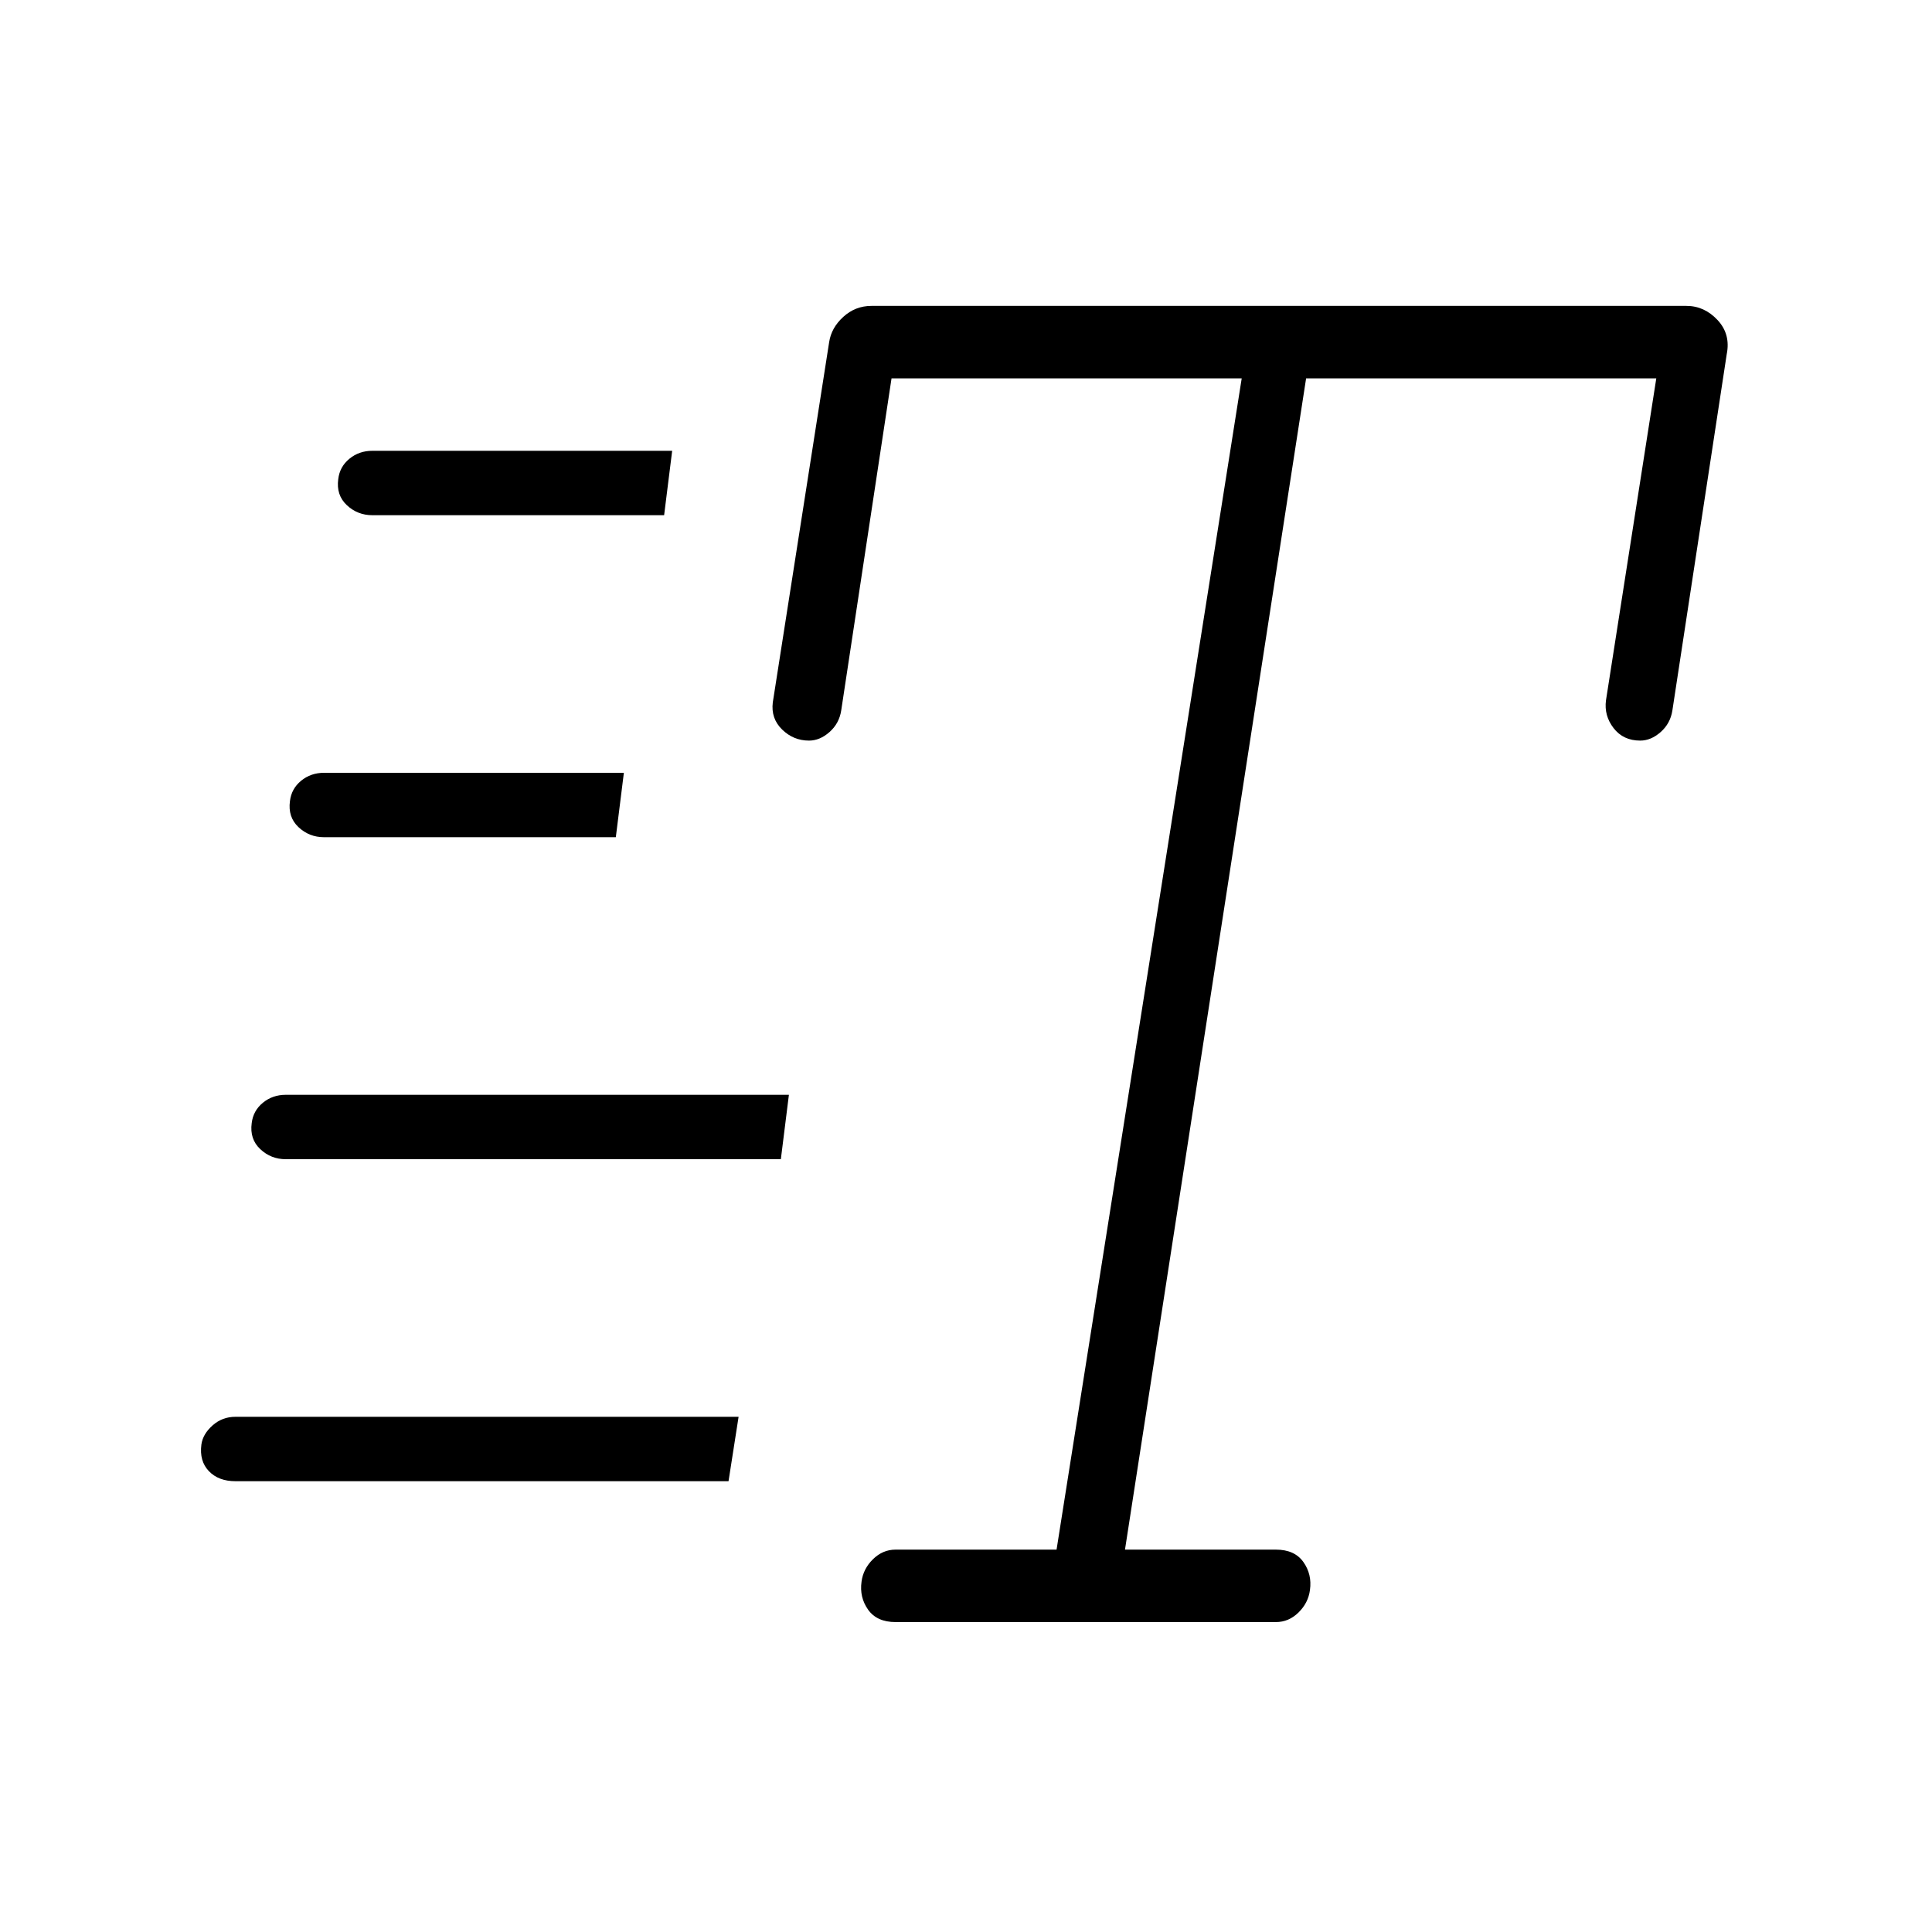 <svg xmlns="http://www.w3.org/2000/svg" height="24" viewBox="0 -960 960 960" width="24"><path d="M445-154q-9.27 0-13.64-6.15-4.36-6.16-3.27-13.9.82-6.4 5.68-11.18Q438.63-190 445-190h80l92-582H443l-25 165q-1 6.48-5.81 10.74T402-592q-7.75 0-13.37-5.5Q383-603 384-611l28-179q1.08-7.16 7.06-12.58Q425.03-808 433-808h405q8.88 0 15.44 7.02Q860-793.96 858-784l-27 177q-1 6.48-5.81 10.74T815-592q-8.43 0-13.21-6.2Q797-604.4 798-612l25-160H649l-90 582h75q9.27 0 13.64 6.15 4.36 6.16 3.27 13.9-.82 6.4-5.68 11.18Q640.37-154 634-154H445ZM185-704q-7.36 0-12.68-5-5.32-5-4.25-12.92.72-6.16 5.54-10.12Q178.43-736 185-736h149l-4 32H185Zm-24 160q-7.36 0-12.68-5-5.32-5-4.25-12.92.72-6.16 5.54-10.12Q154.43-576 161-576h149l-4 32H161Zm-44 320q-8.43 0-13.21-5-4.79-5-3.72-13.23.72-5.19 5.54-9.48T117-256h250l-5 32H117Zm25-160q-7.36 0-12.68-5-5.32-5-4.25-12.92.72-6.16 5.54-10.12Q135.43-416 142-416h250l-4 32H142Z"/></svg>